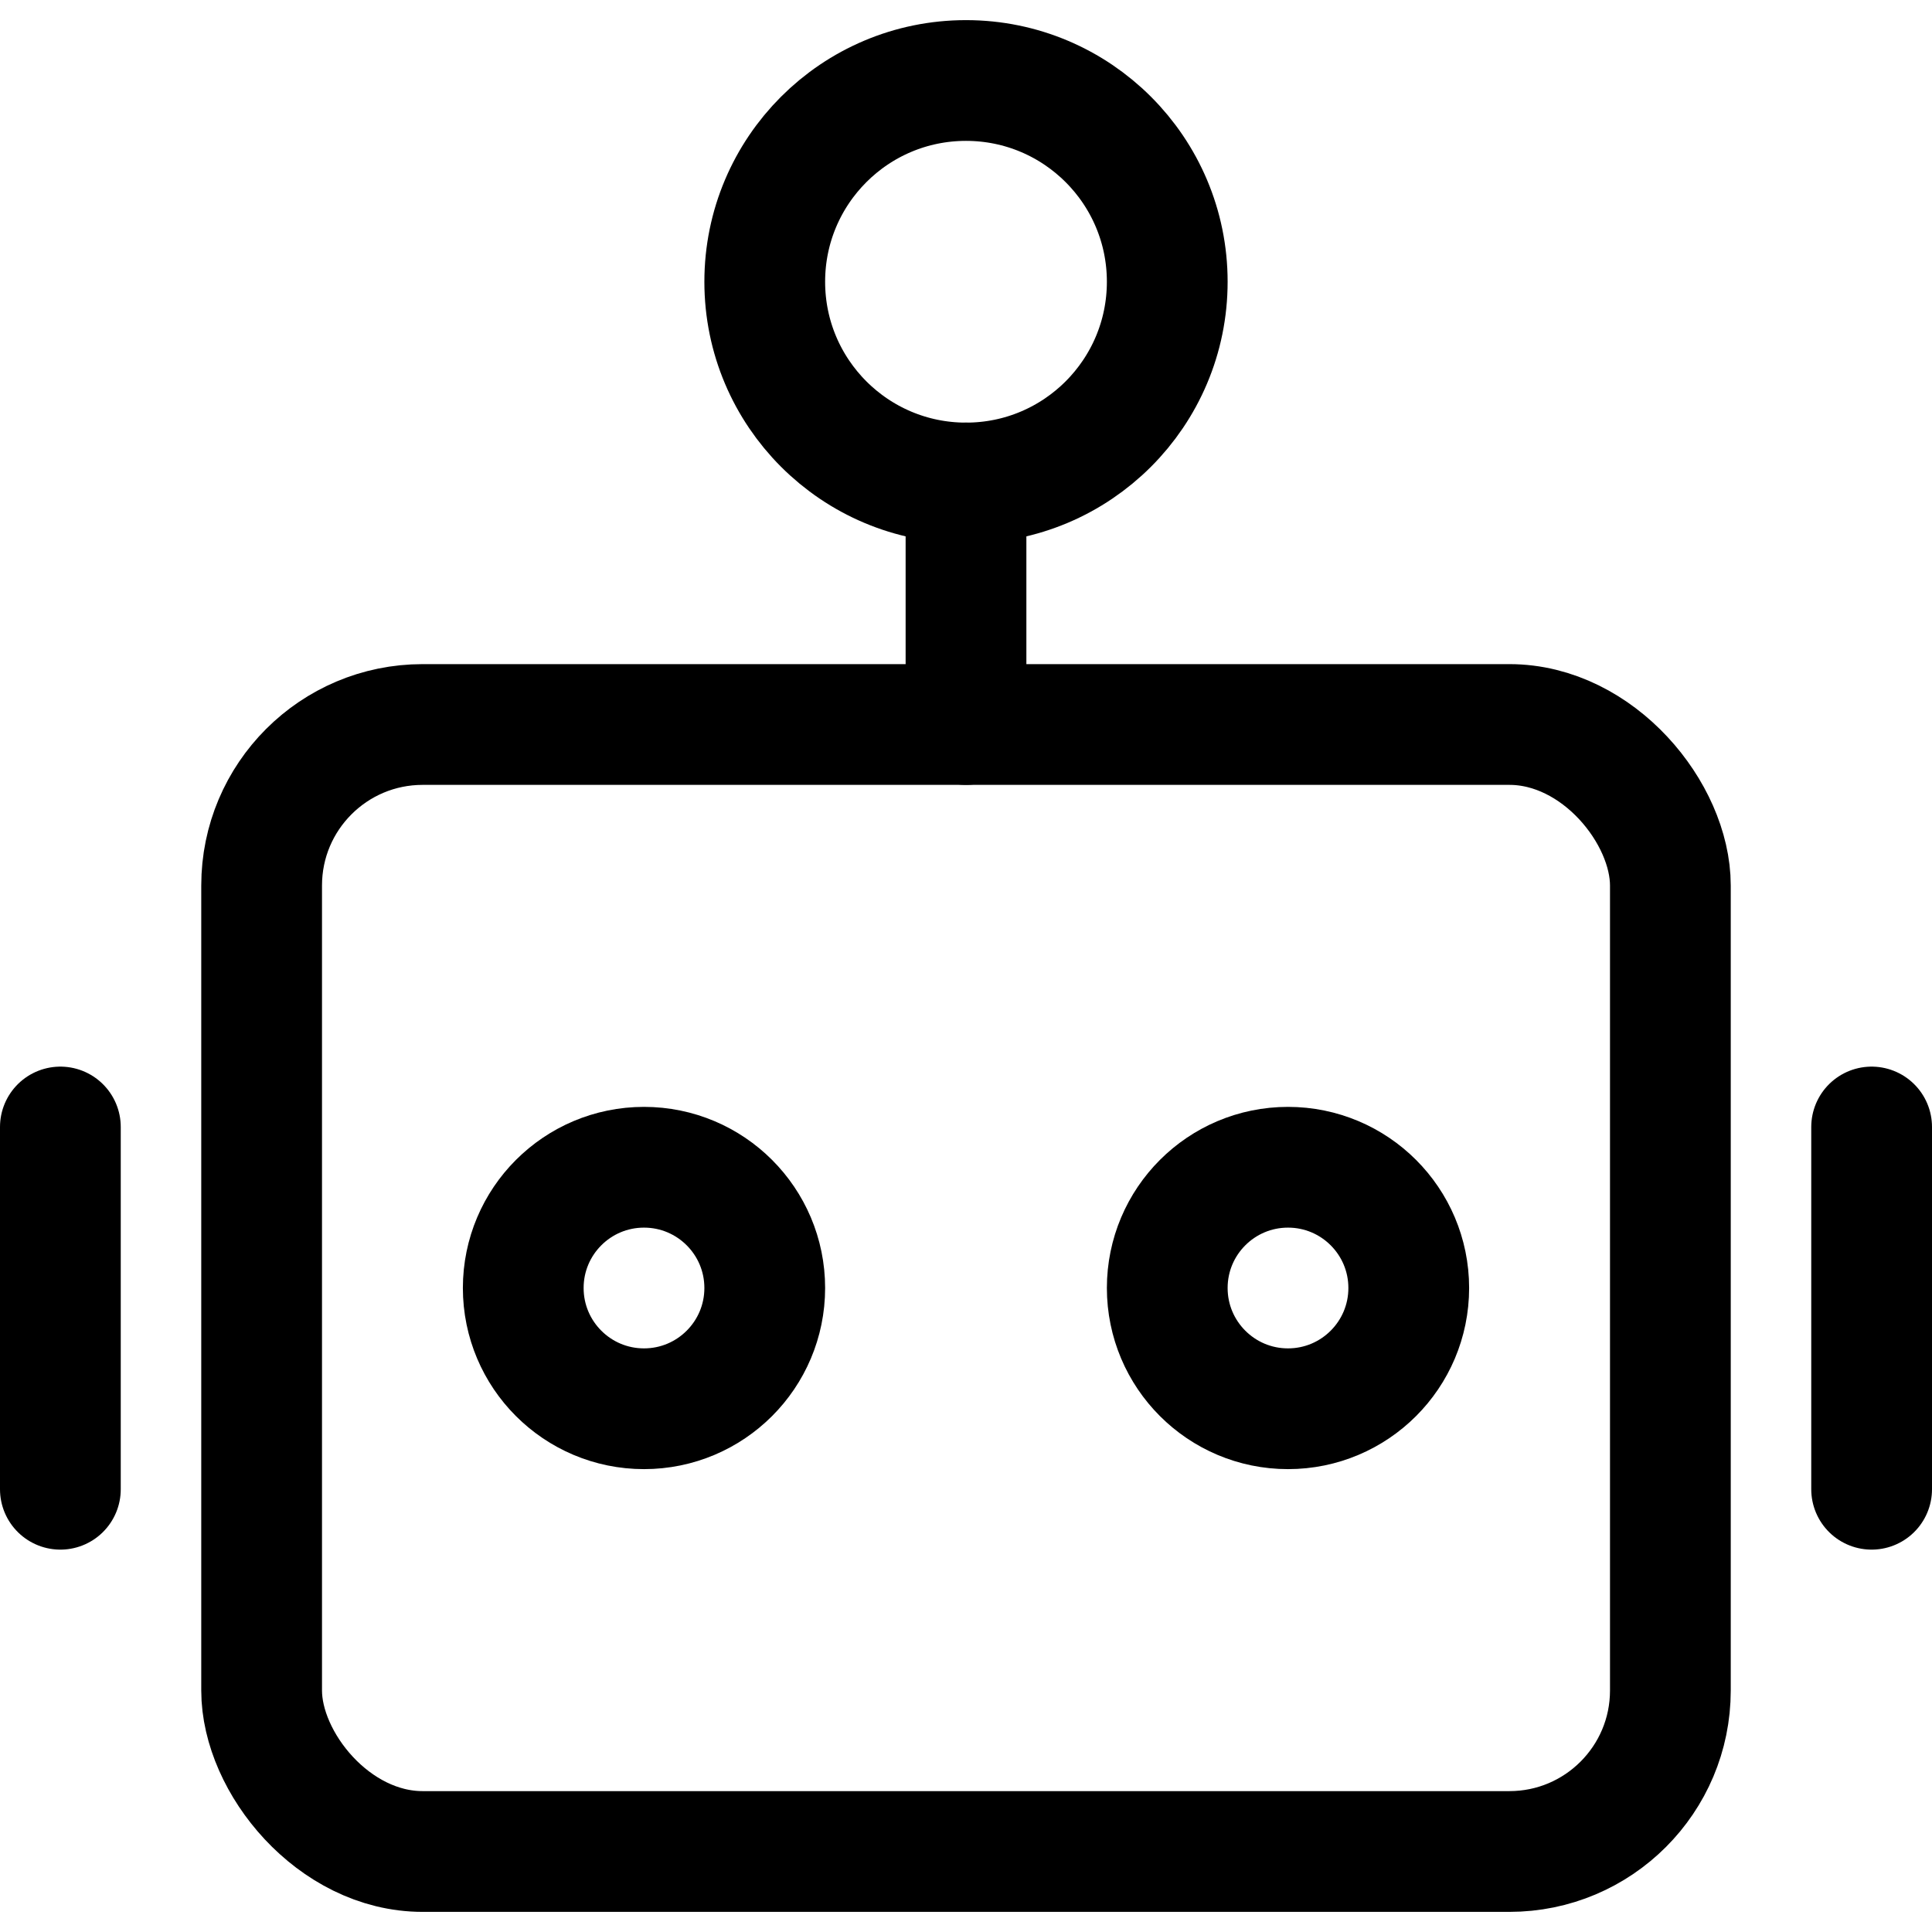 <svg xmlns="http://www.w3.org/2000/svg" viewBox="0 0 24 24" stroke-width="1.5px" height="24" width="24"><defs></defs><rect x="3.25" y="9" width="17.5" height="14" rx="2" fill="none" stroke="#000000" stroke-linecap="round" stroke-linejoin="round"></rect><line x1="0.75" y1="14" x2="0.75" y2="18.5" fill="none" stroke="#000000" stroke-linecap="round" stroke-linejoin="round"></line><line x1="23.25" y1="14" x2="23.25" y2="18.5" fill="none" stroke="#000000" stroke-linecap="round" stroke-linejoin="round"></line><circle cx="8" cy="16" r="1.5" fill="none" stroke="#000000" stroke-linecap="round" stroke-linejoin="round"></circle><circle cx="16" cy="16" r="1.5" fill="none" stroke="#000000" stroke-linecap="round" stroke-linejoin="round"></circle><line x1="12" y1="9" x2="12" y2="6" fill="none" stroke="#000000" stroke-linecap="round" stroke-linejoin="round"></line><circle cx="12" cy="3.5" r="2.5" fill="none" stroke="#000000" stroke-linecap="round" stroke-linejoin="round"></circle></svg>
